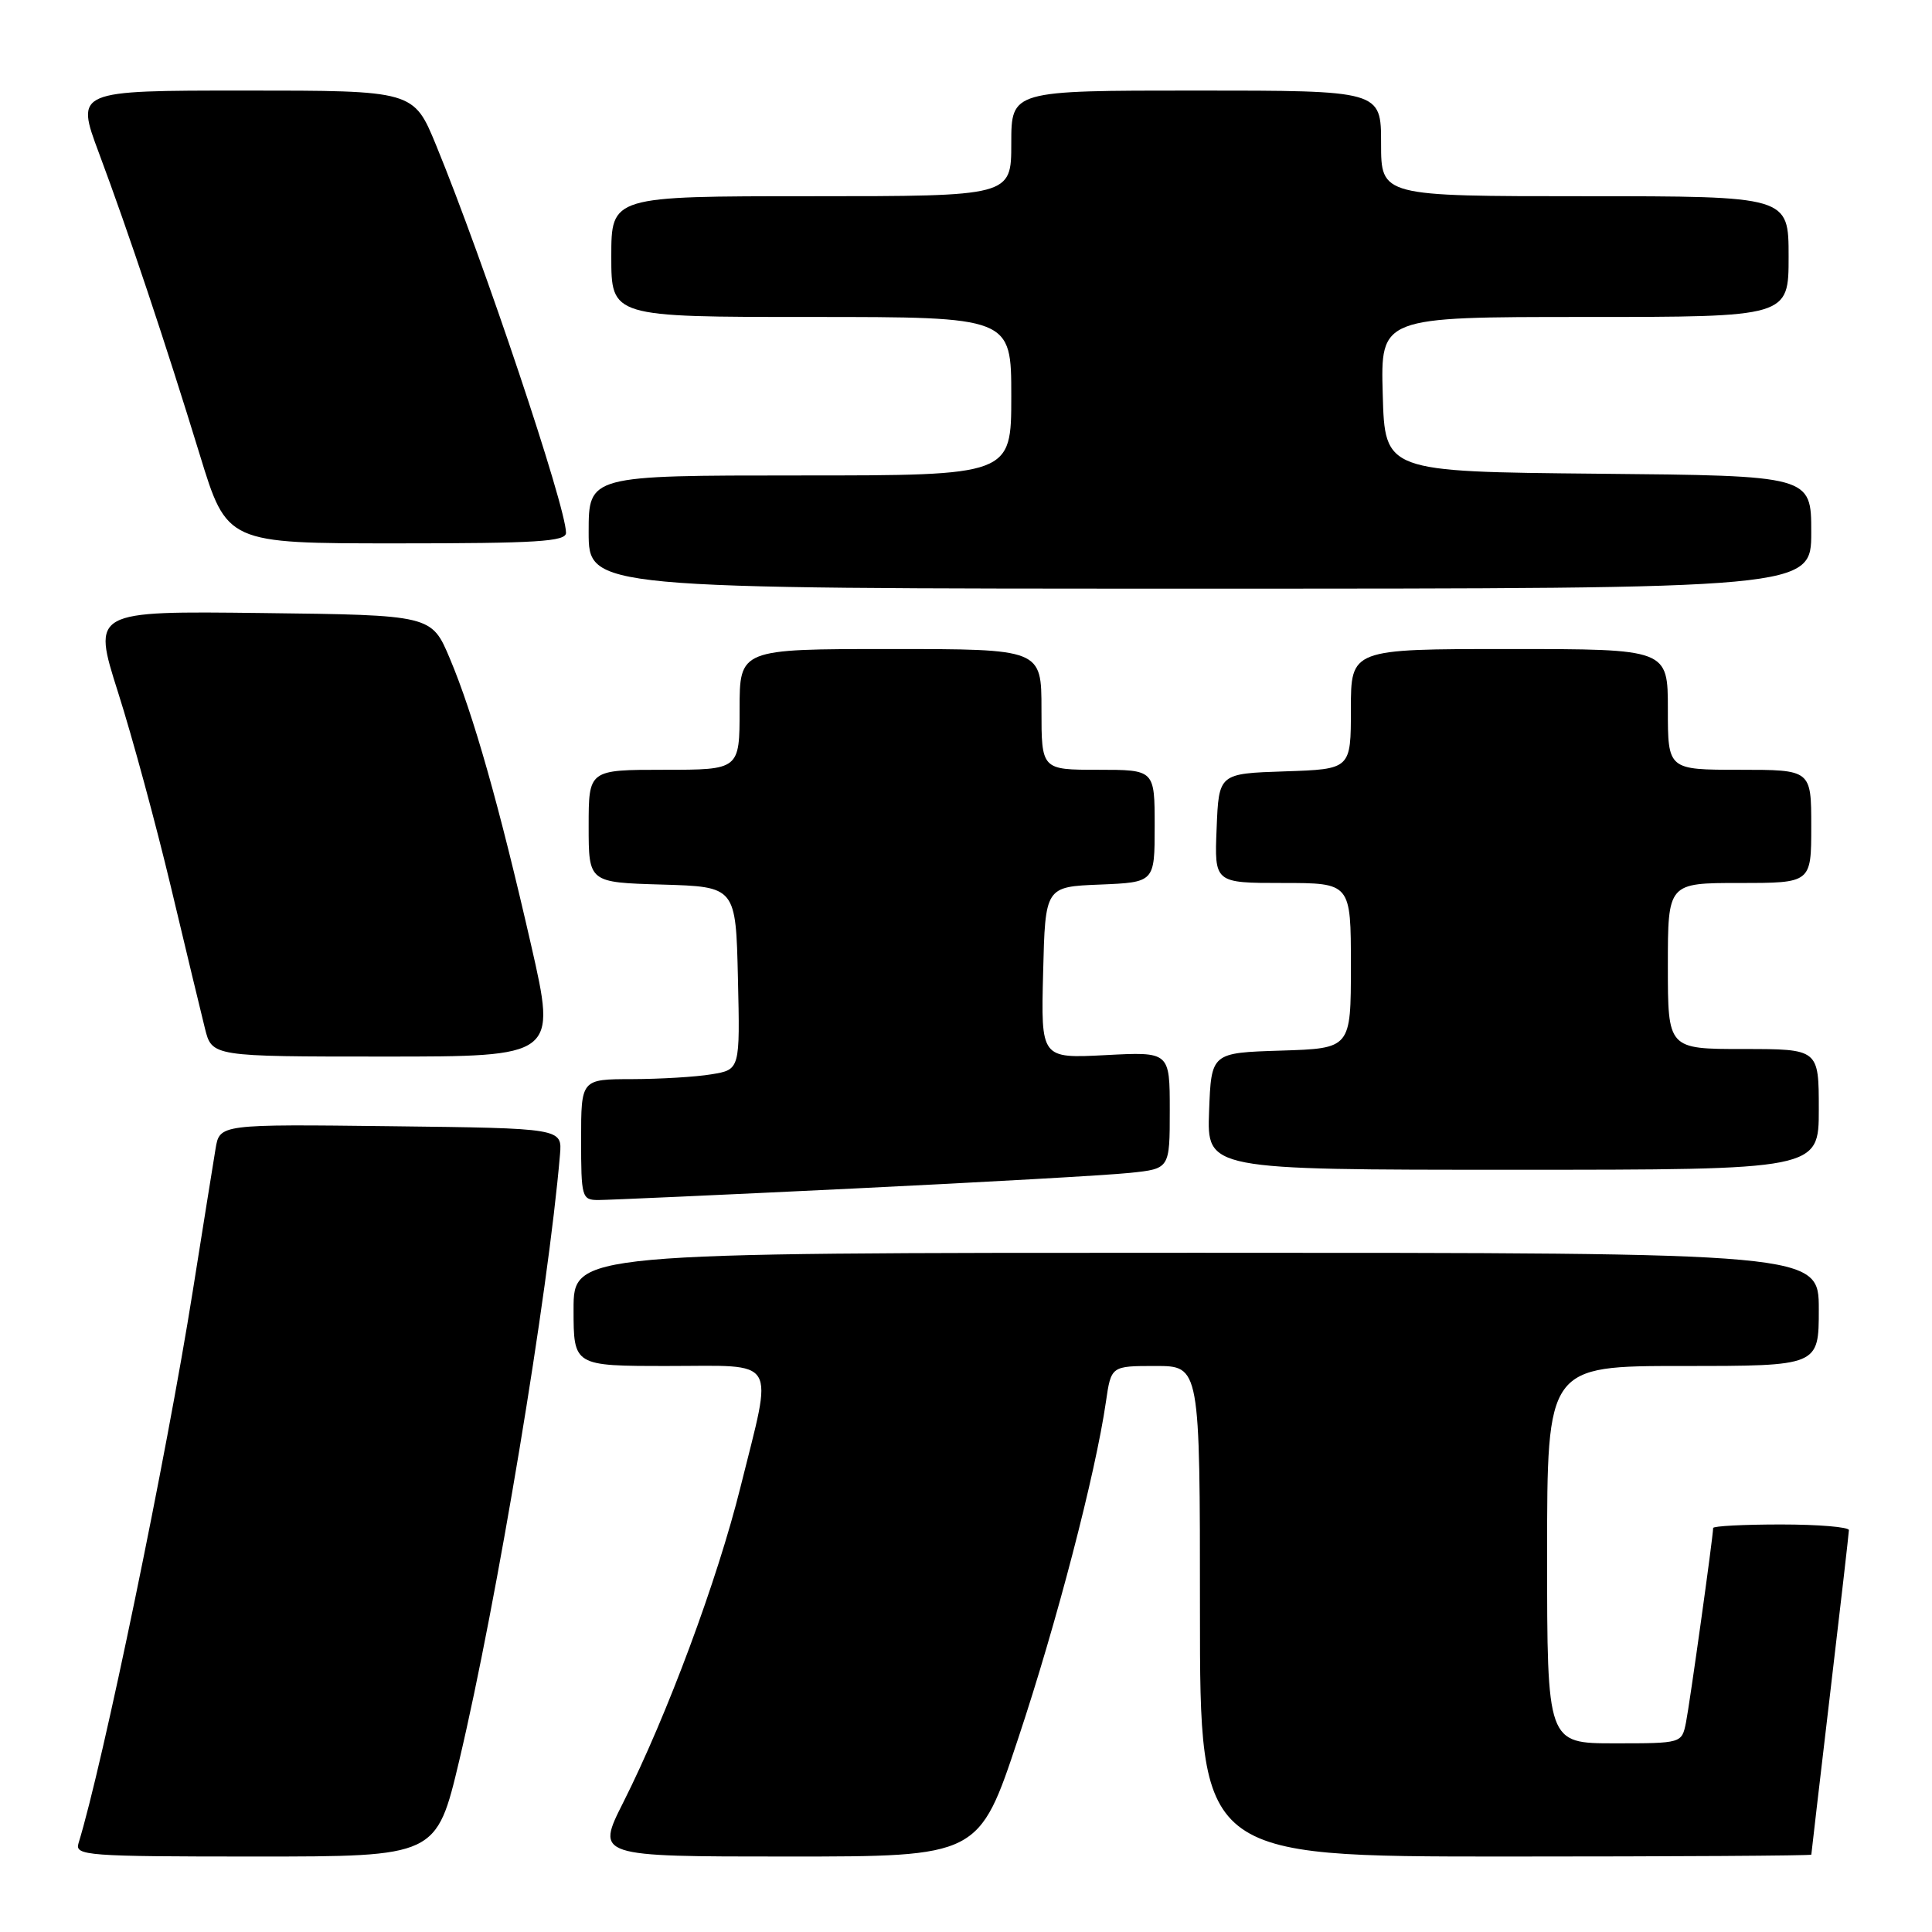<?xml version="1.0" encoding="UTF-8" standalone="no"?>
<!DOCTYPE svg PUBLIC "-//W3C//DTD SVG 1.1//EN" "http://www.w3.org/Graphics/SVG/1.1/DTD/svg11.dtd" >
<svg xmlns="http://www.w3.org/2000/svg" xmlns:xlink="http://www.w3.org/1999/xlink" version="1.1" viewBox="0 0 256 256">
 <g >
 <path fill="currentColor"
d=" M 60.86 233.25 C 65.86 212.13 72.64 171.37 74.20 153.00 C 74.50 149.50 74.50 149.50 51.80 149.23 C 29.10 148.96 29.10 148.96 28.56 152.23 C 28.26 154.03 26.91 162.49 25.55 171.03 C 22.07 192.95 13.61 233.86 10.40 244.25 C 9.90 245.88 11.47 246.00 33.85 246.00 C 57.83 246.00 57.83 246.00 60.86 233.25 Z  M 134.91 230.37 C 140.00 215.10 145.17 195.24 146.54 185.75 C 147.23 181.00 147.23 181.00 153.11 181.00 C 159.00 181.00 159.00 181.00 159.00 213.50 C 159.00 246.00 159.00 246.00 199.50 246.00 C 221.78 246.00 240.00 245.89 240.01 245.75 C 240.01 245.61 241.13 236.05 242.49 224.50 C 243.86 212.95 244.98 203.16 244.99 202.75 C 244.99 202.34 240.95 202.00 236.00 202.00 C 231.05 202.00 227.00 202.21 227.00 202.47 C 227.00 203.57 223.90 225.75 223.40 228.25 C 222.84 231.00 222.84 231.00 213.92 231.00 C 205.00 231.00 205.00 231.00 205.00 206.00 C 205.00 181.00 205.00 181.00 223.00 181.00 C 241.00 181.00 241.00 181.00 241.00 173.50 C 241.00 166.00 241.00 166.00 158.50 166.00 C 76.00 166.00 76.00 166.00 76.00 173.50 C 76.00 181.00 76.00 181.00 88.50 181.00 C 103.30 181.00 102.45 179.59 98.13 197.00 C 95.05 209.40 88.40 227.28 82.59 238.82 C 78.97 246.00 78.97 246.00 104.35 246.00 C 129.72 246.00 129.72 246.00 134.91 230.37 Z  M 113.00 157.49 C 130.32 156.65 146.86 155.72 149.75 155.41 C 155.00 154.86 155.00 154.86 155.00 147.11 C 155.00 139.36 155.00 139.36 146.47 139.81 C 137.93 140.25 137.93 140.25 138.22 128.88 C 138.50 117.50 138.50 117.50 145.75 117.21 C 153.00 116.91 153.00 116.91 153.00 109.46 C 153.00 102.00 153.00 102.00 145.50 102.00 C 138.00 102.00 138.00 102.00 138.00 94.00 C 138.00 86.00 138.00 86.00 118.00 86.00 C 98.00 86.00 98.00 86.00 98.00 94.00 C 98.00 102.00 98.00 102.00 88.00 102.00 C 78.00 102.00 78.00 102.00 78.00 109.46 C 78.00 116.93 78.00 116.93 87.75 117.21 C 97.50 117.50 97.50 117.50 97.78 129.61 C 98.06 141.73 98.06 141.73 94.28 142.35 C 92.20 142.70 87.46 142.98 83.75 142.99 C 77.00 143.00 77.00 143.00 77.00 151.00 C 77.00 158.63 77.10 159.00 79.25 159.01 C 80.49 159.01 95.67 158.33 113.00 157.49 Z  M 241.00 147.00 C 241.00 139.00 241.00 139.00 231.00 139.00 C 221.00 139.00 221.00 139.00 221.00 128.00 C 221.00 117.00 221.00 117.00 230.50 117.00 C 240.00 117.00 240.00 117.00 240.00 109.50 C 240.00 102.00 240.00 102.00 230.50 102.00 C 221.00 102.00 221.00 102.00 221.00 94.00 C 221.00 86.00 221.00 86.00 200.00 86.00 C 179.00 86.00 179.00 86.00 179.00 93.96 C 179.00 101.92 179.00 101.92 170.25 102.21 C 161.50 102.50 161.50 102.50 161.21 109.75 C 160.91 117.00 160.91 117.00 169.96 117.00 C 179.00 117.00 179.00 117.00 179.00 127.96 C 179.00 138.92 179.00 138.92 169.75 139.21 C 160.50 139.50 160.50 139.50 160.21 147.25 C 159.92 155.00 159.92 155.00 200.46 155.00 C 241.00 155.00 241.00 155.00 241.00 147.00 Z  M 70.38 125.25 C 66.16 106.78 62.72 94.63 59.60 87.24 C 57.18 81.50 57.18 81.50 34.70 81.23 C 12.22 80.96 12.22 80.96 15.64 91.73 C 17.53 97.65 20.67 109.25 22.64 117.50 C 24.61 125.75 26.63 134.19 27.15 136.25 C 28.08 140.00 28.08 140.00 50.91 140.00 C 73.74 140.00 73.74 140.00 70.38 125.25 Z  M 240.00 70.52 C 240.00 63.03 240.00 63.03 211.75 62.77 C 183.50 62.50 183.50 62.50 183.22 52.25 C 182.93 42.00 182.93 42.00 209.97 42.00 C 237.00 42.00 237.00 42.00 237.00 34.00 C 237.00 26.00 237.00 26.00 210.00 26.00 C 183.00 26.00 183.00 26.00 183.00 19.00 C 183.00 12.00 183.00 12.00 158.50 12.00 C 134.00 12.00 134.00 12.00 134.00 19.00 C 134.00 26.00 134.00 26.00 107.50 26.00 C 81.00 26.00 81.00 26.00 81.00 34.00 C 81.00 42.00 81.00 42.00 107.50 42.00 C 134.00 42.00 134.00 42.00 134.00 52.50 C 134.00 63.00 134.00 63.00 106.00 63.00 C 78.00 63.00 78.00 63.00 78.00 70.50 C 78.00 78.00 78.00 78.00 159.00 78.00 C 240.00 78.00 240.00 78.00 240.00 70.52 Z  M 75.00 70.60 C 75.00 67.15 64.09 34.60 57.79 19.25 C 54.81 12.00 54.81 12.00 32.42 12.00 C 10.02 12.00 10.02 12.00 13.10 20.25 C 17.06 30.86 21.93 45.44 26.47 60.25 C 30.07 72.00 30.07 72.00 52.53 72.00 C 71.13 72.00 75.00 71.76 75.00 70.60 Z "/>
</g>
</svg>